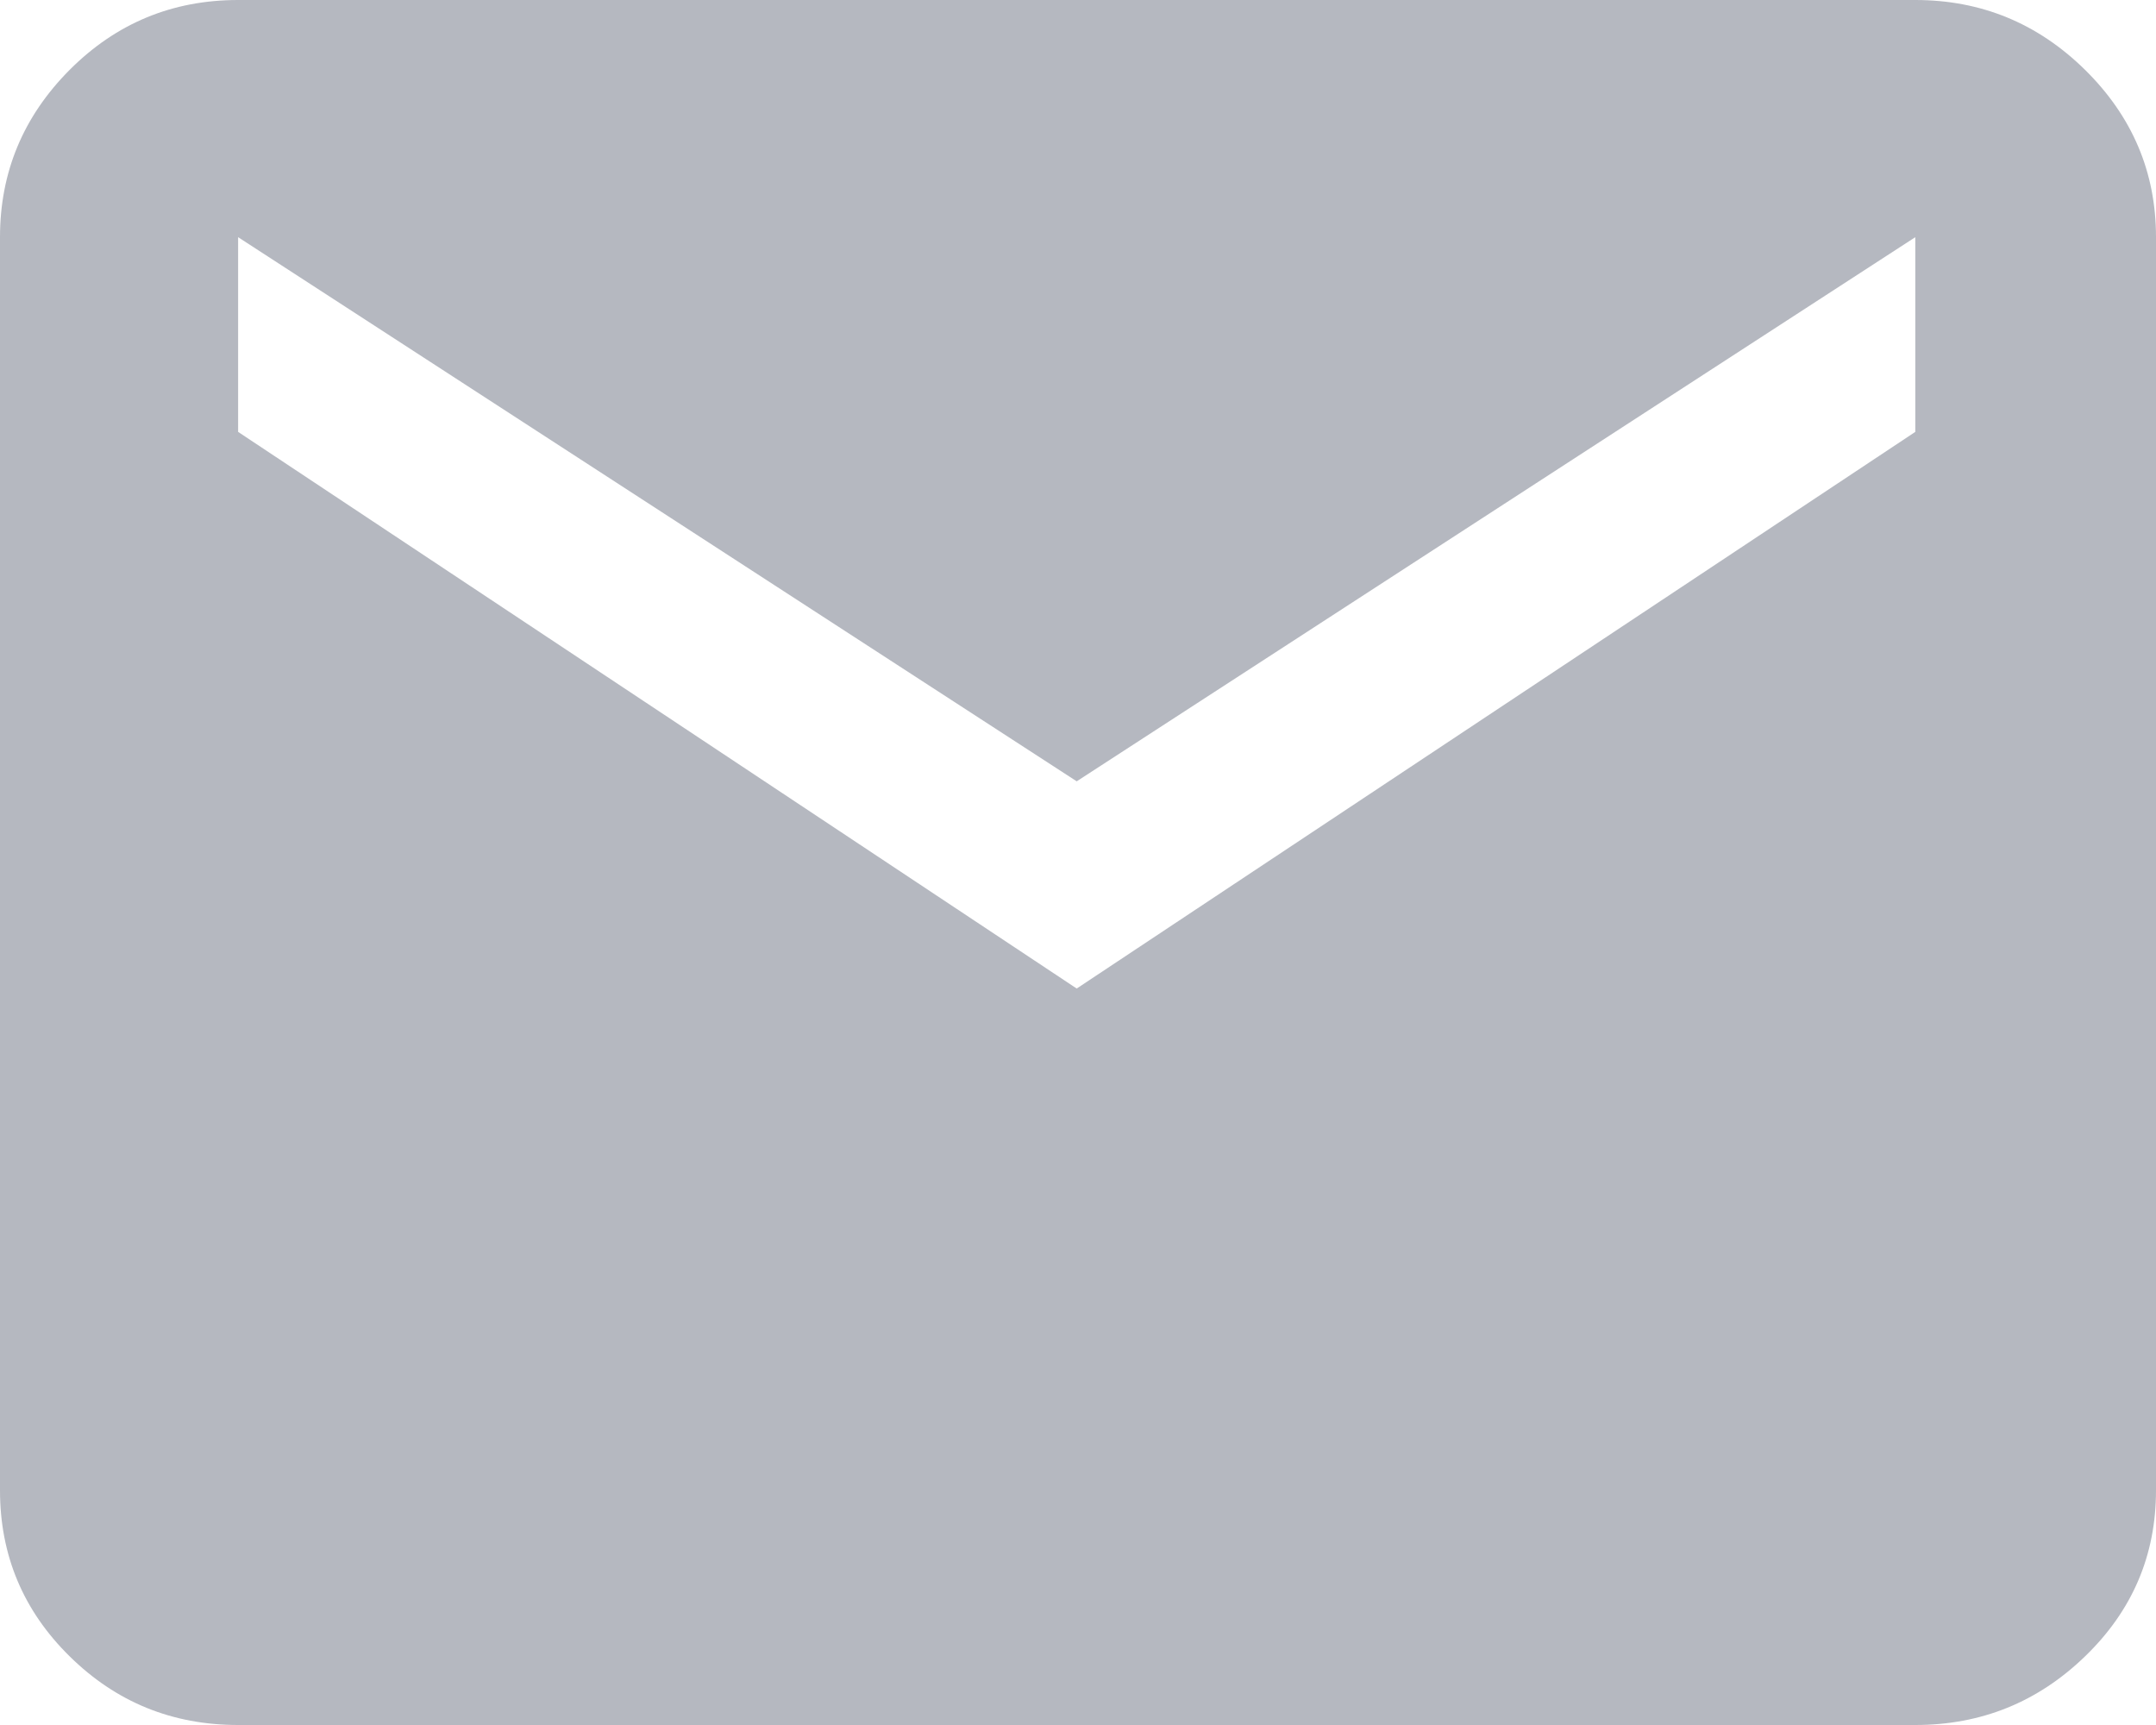 <svg width="20" height="16" viewBox="0 0 20 16" fill="none" xmlns="http://www.w3.org/2000/svg">
    <path
        d="M2.209 16C1.598 16 1.077 15.788 0.646 15.363C0.215 14.939 0 14.425 0 13.823V2.2C0 1.598 0.215 1.081 0.646 0.648C1.077 0.216 1.598 0 2.209 0H17.767C18.378 0 18.903 0.216 19.342 0.648C19.781 1.081 20 1.598 20 2.2V13.823C20 14.425 19.781 14.939 19.342 15.363C18.903 15.788 18.378 16 17.767 16H2.209ZM9.988 9.169L17.767 4.006V2.2L9.988 7.247L2.209 2.2V4.006L9.988 9.169Z"
        fill="#B5B8C0" />
</svg>

